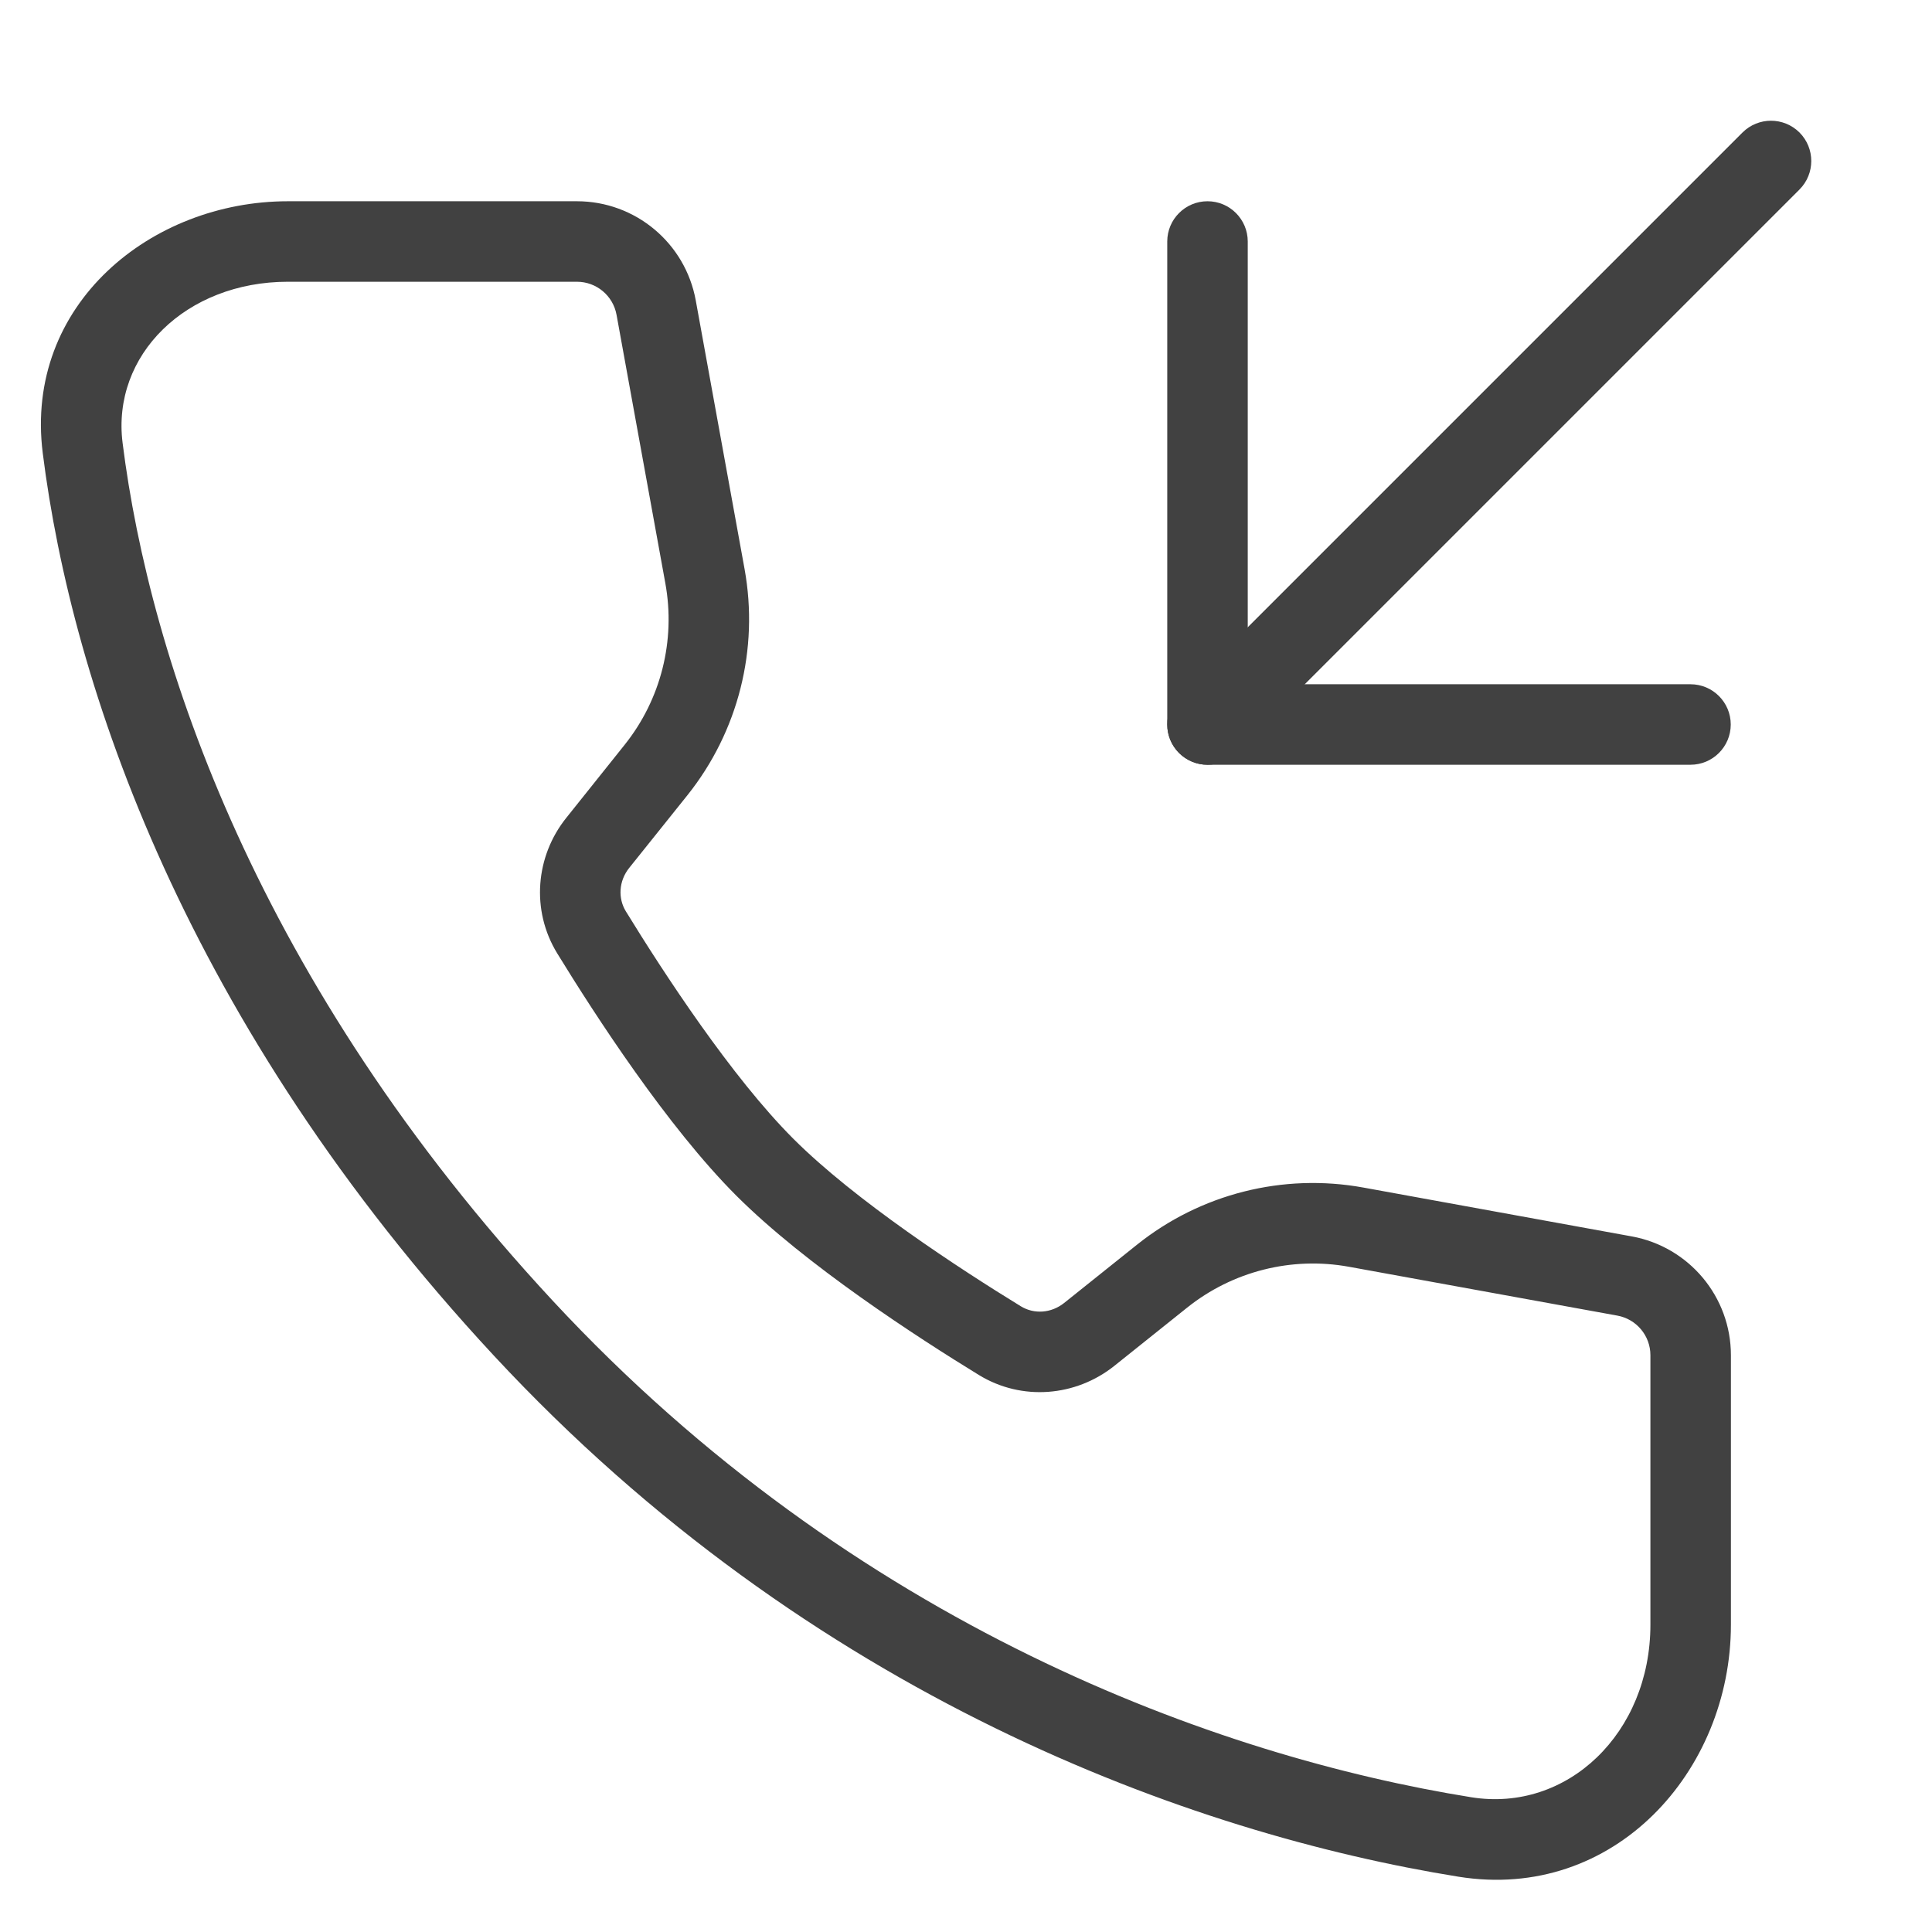 <svg width="24" height="24" viewBox="0 0 24 24" fill="none" xmlns="http://www.w3.org/2000/svg">
<path fill-rule="evenodd" clip-rule="evenodd" d="M15 2.5C15.276 2.5 15.5 2.724 15.5 3V8.5H21C21.276 8.5 21.5 8.724 21.5 9C21.5 9.276 21.276 9.5 21 9.5H15C14.724 9.5 14.5 9.276 14.5 9V3C14.5 2.724 14.724 2.5 15 2.5Z" fill="#414141"/>
<path fill-rule="evenodd" clip-rule="evenodd" d="M22.354 1.646C22.549 1.842 22.549 2.158 22.354 2.354L15.354 9.354C15.158 9.549 14.842 9.549 14.646 9.354C14.451 9.158 14.451 8.842 14.646 8.646L21.646 1.646C21.842 1.451 22.158 1.451 22.354 1.646Z" fill="#414141"/>
<path fill-rule="evenodd" clip-rule="evenodd" d="M0.531 5.628C0.299 3.782 1.879 2.5 3.576 2.5H7.167C7.892 2.5 8.513 3.018 8.643 3.732L9.249 7.067C9.43 8.063 9.171 9.088 8.539 9.879L7.815 10.783C7.687 10.944 7.675 11.158 7.774 11.32C8.244 12.086 9.089 13.38 9.855 14.146C10.622 14.913 11.916 15.758 12.681 16.227C12.844 16.327 13.057 16.315 13.219 16.186L14.123 15.463C14.913 14.83 15.939 14.571 16.935 14.752L20.27 15.359C20.983 15.489 21.502 16.11 21.502 16.835V20.182C21.502 22.003 20.051 23.624 18.117 23.313C14.805 22.78 10.069 21.077 6.135 16.84C2.31 12.721 0.893 8.515 0.531 5.628ZM3.576 3.5C2.311 3.5 1.385 4.411 1.523 5.503C1.861 8.195 3.194 12.203 6.868 16.16C10.618 20.198 15.131 21.82 18.276 22.326C19.47 22.518 20.502 21.529 20.502 20.182V16.835C20.502 16.593 20.329 16.386 20.091 16.343L16.756 15.736C16.045 15.607 15.312 15.792 14.747 16.244L13.843 16.967C13.365 17.349 12.694 17.408 12.159 17.08C11.395 16.612 10.008 15.713 9.148 14.854C8.288 13.994 7.39 12.606 6.922 11.843C6.594 11.308 6.652 10.636 7.035 10.159L7.758 9.254C8.21 8.69 8.395 7.957 8.265 7.245L7.659 3.911C7.616 3.673 7.409 3.5 7.167 3.5H3.576Z" fill="#414141"/>
</svg>
